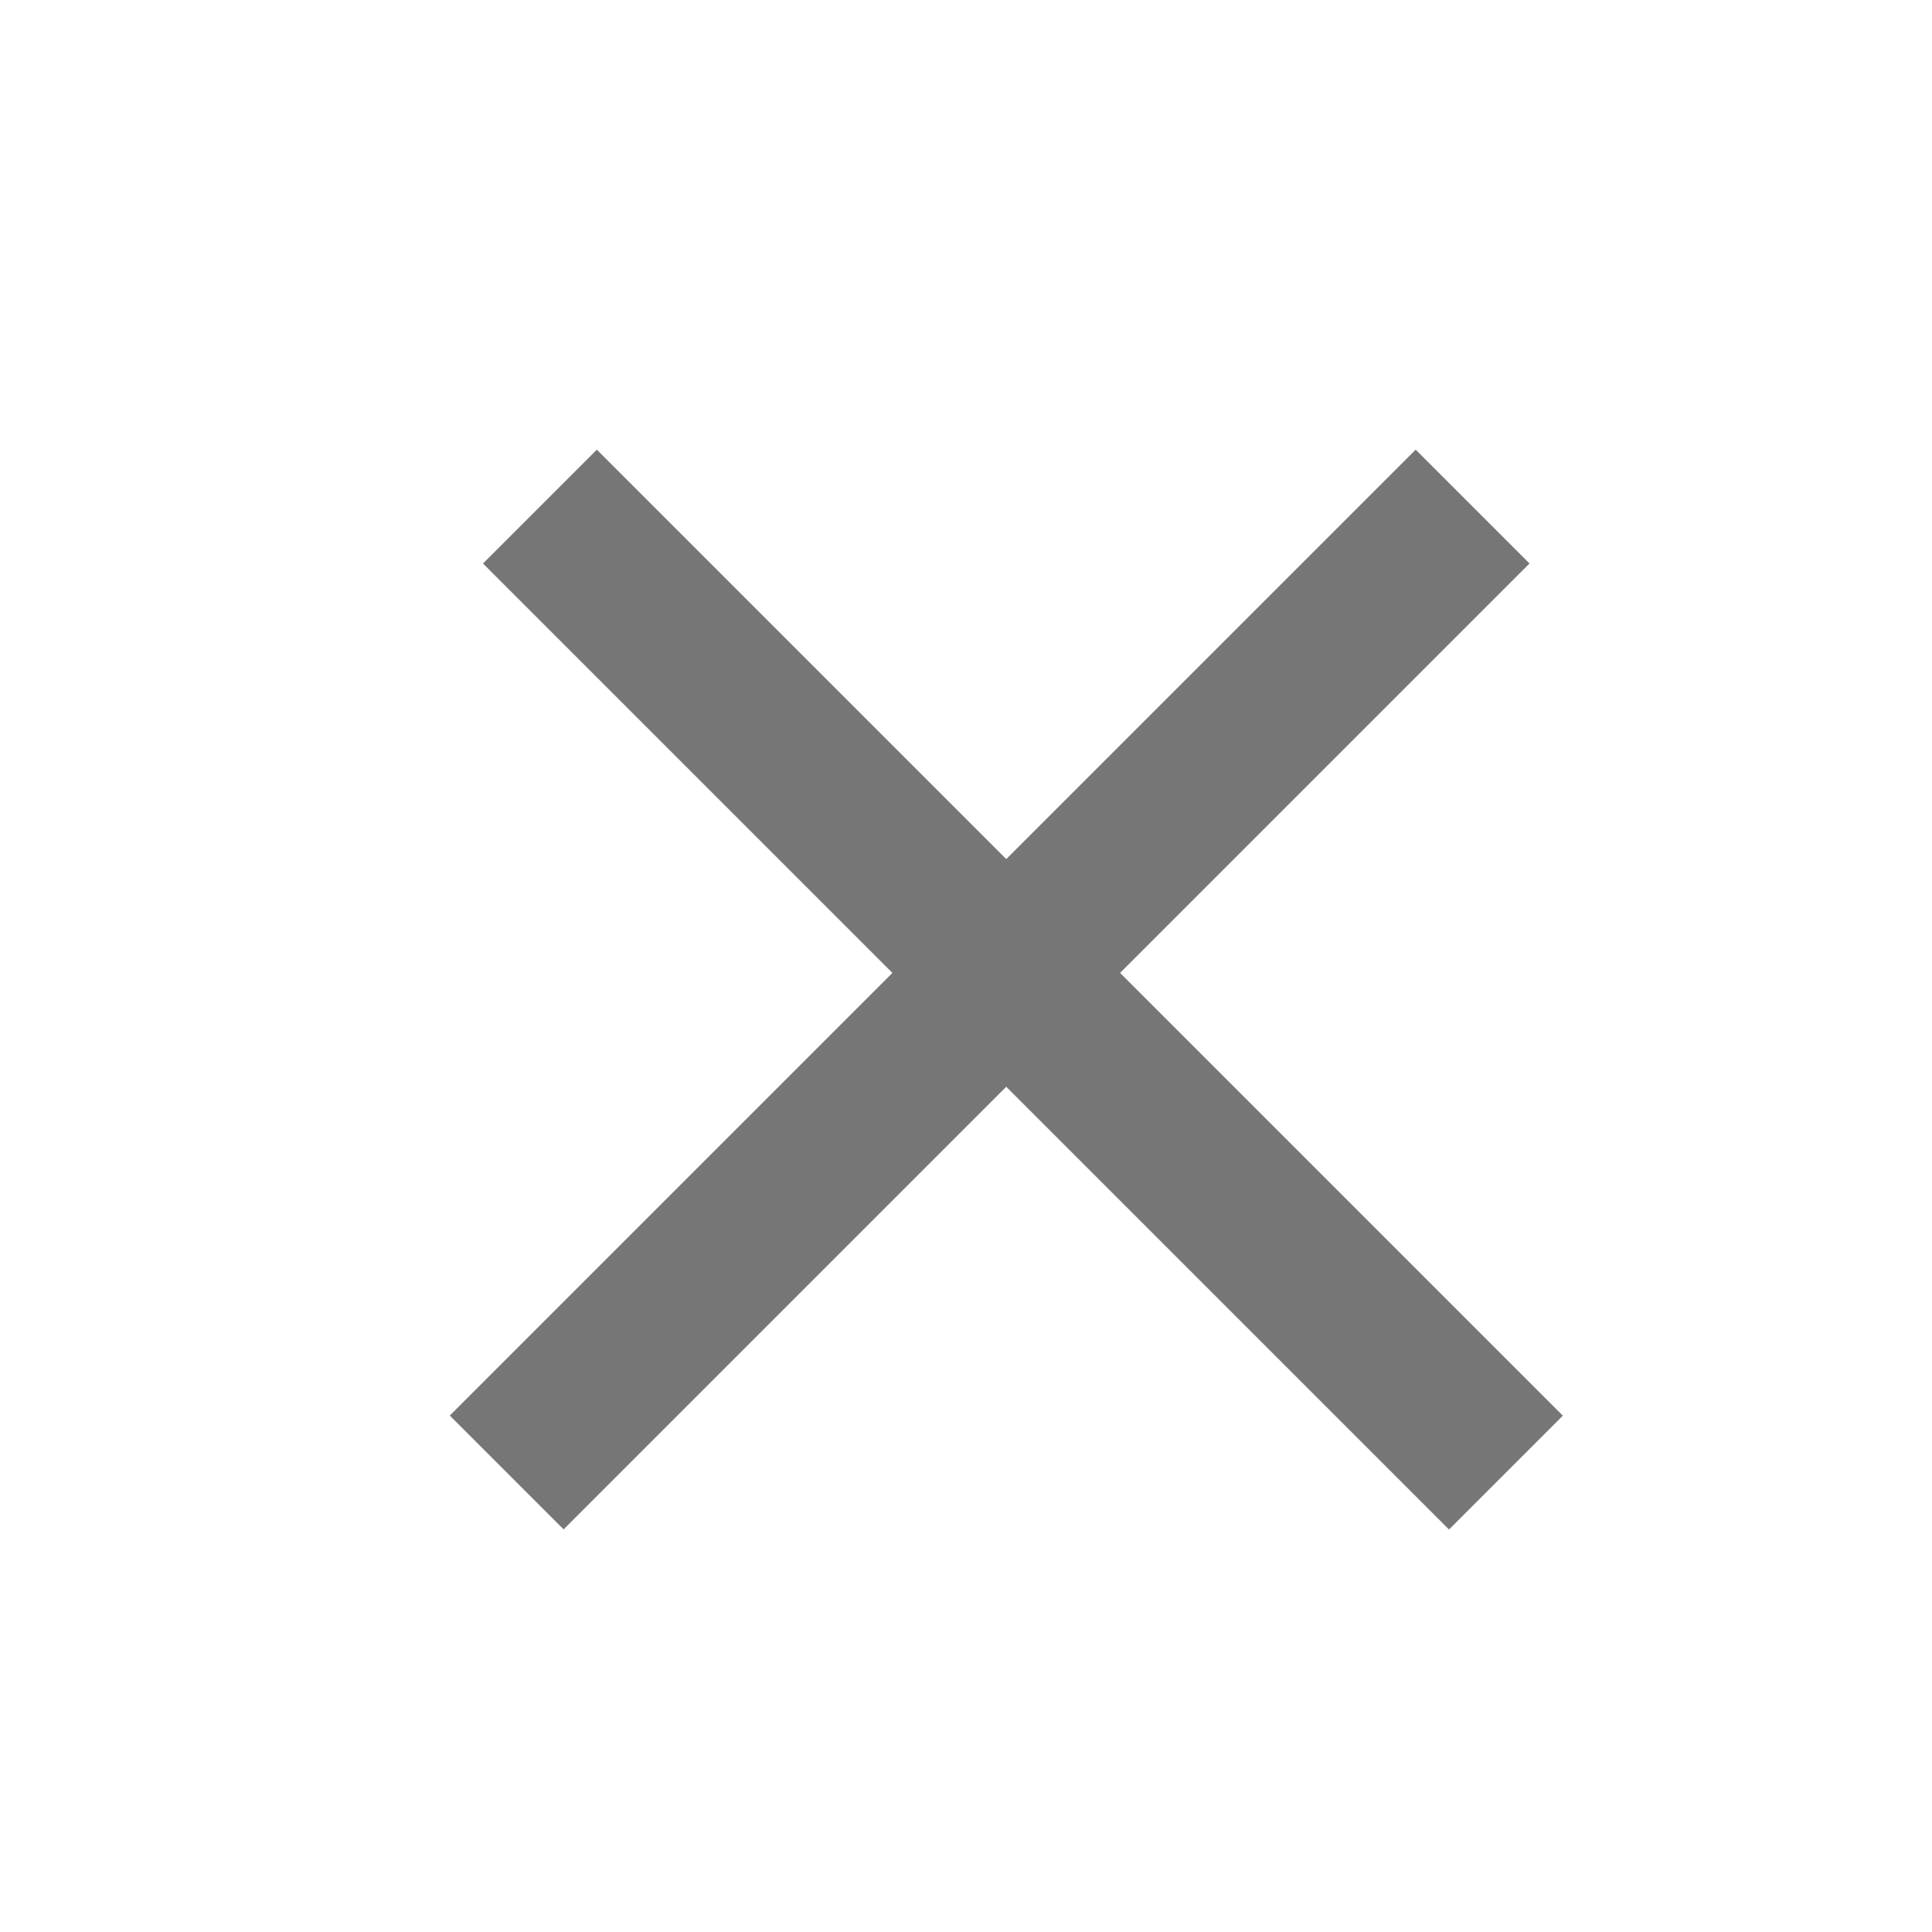 <svg width="24" height="24" viewBox="0 0 24 24" fill="none" xmlns="http://www.w3.org/2000/svg">
<line x1="6.707" y1="6.293" x2="18.707" y2="18.293" stroke="#767676" stroke-width="2"/>
<line y1="-1" x2="16.971" y2="-1" transform="matrix(-0.707 0.707 0.707 0.707 19 7)" stroke="#767676" stroke-width="2"/>
</svg>
